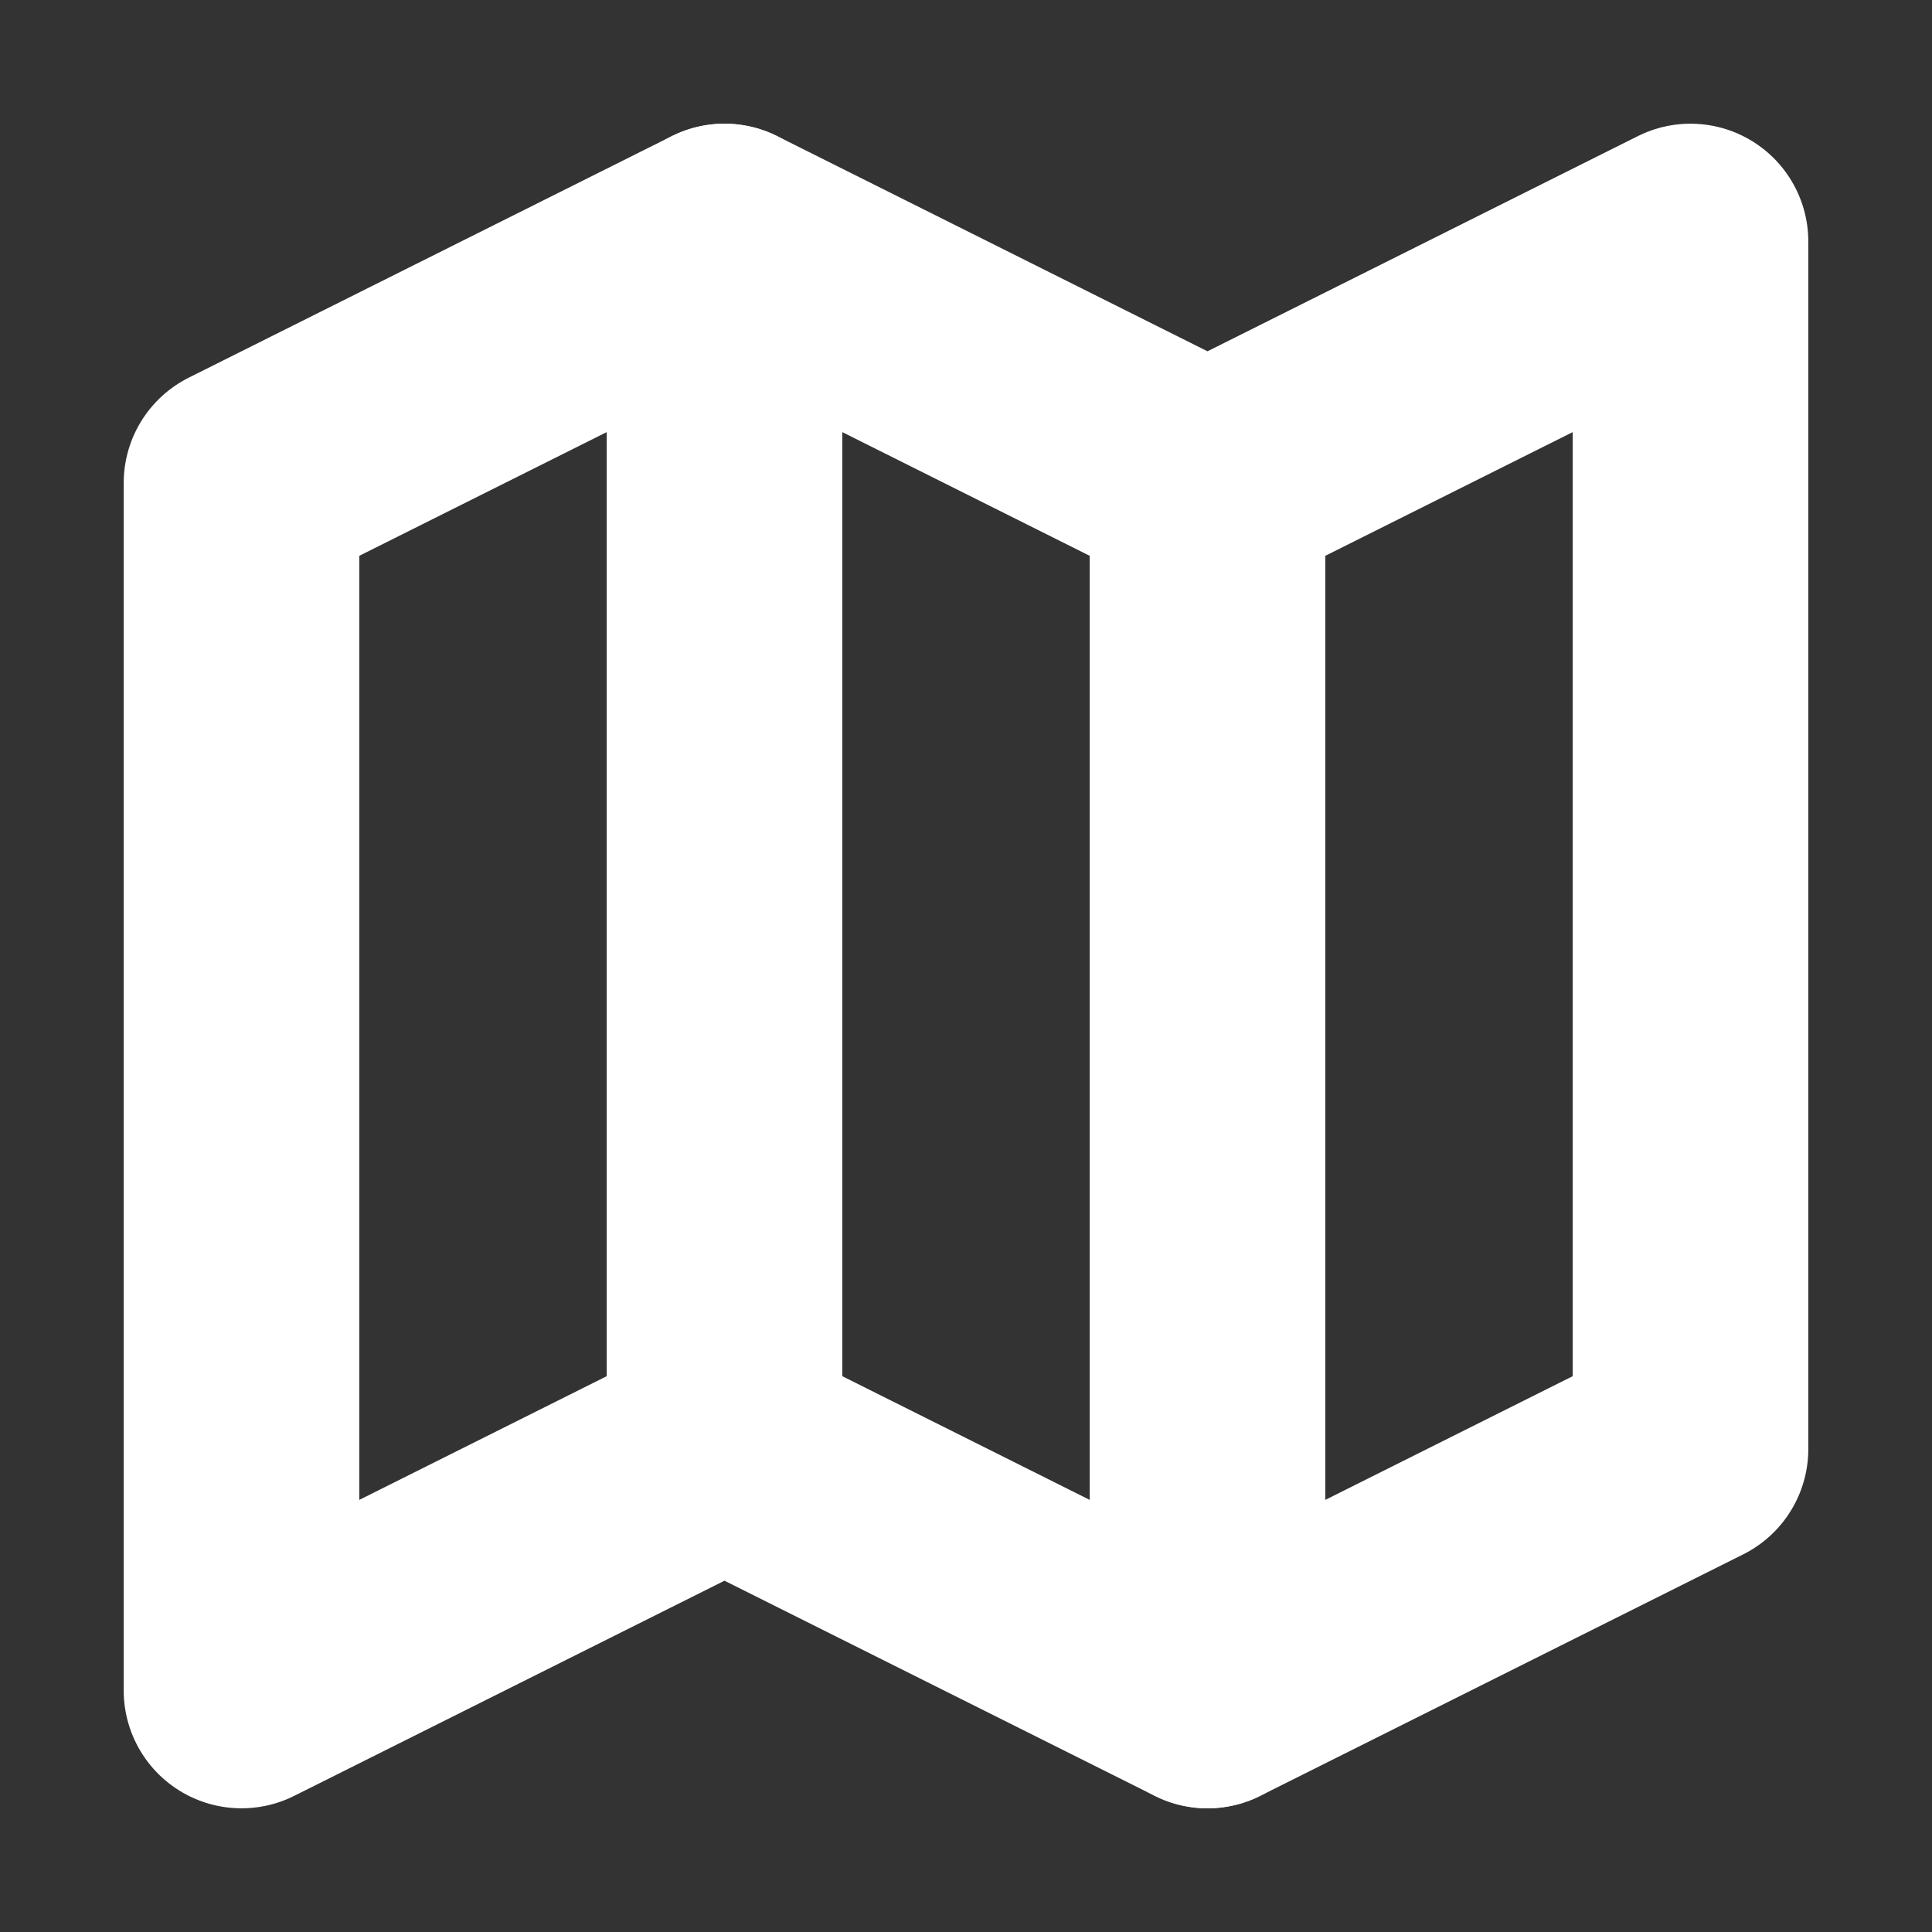 <svg width="41" height="41" viewBox="0 0 41 41" fill="none" xmlns="http://www.w3.org/2000/svg">
<rect x="0" y="0" width="41" height="41" fill="#333333" stroke="none"/>
<path d="M5.125 10.25L15.375 5.125L25.625 10.25L35.875 5.125V30.75L25.625 35.875L15.375 30.75L5.125 35.875V10.25Z" stroke="white" stroke-width="5" stroke-linecap="round" stroke-linejoin="round"/>
<path d="M15.375 5.125V30.75" stroke="white" stroke-width="5" stroke-linecap="round" stroke-linejoin="round"/>
<path d="M25.625 10.25V35.875" stroke="white" stroke-width="5" stroke-linecap="round" stroke-linejoin="round"/>
</svg>
